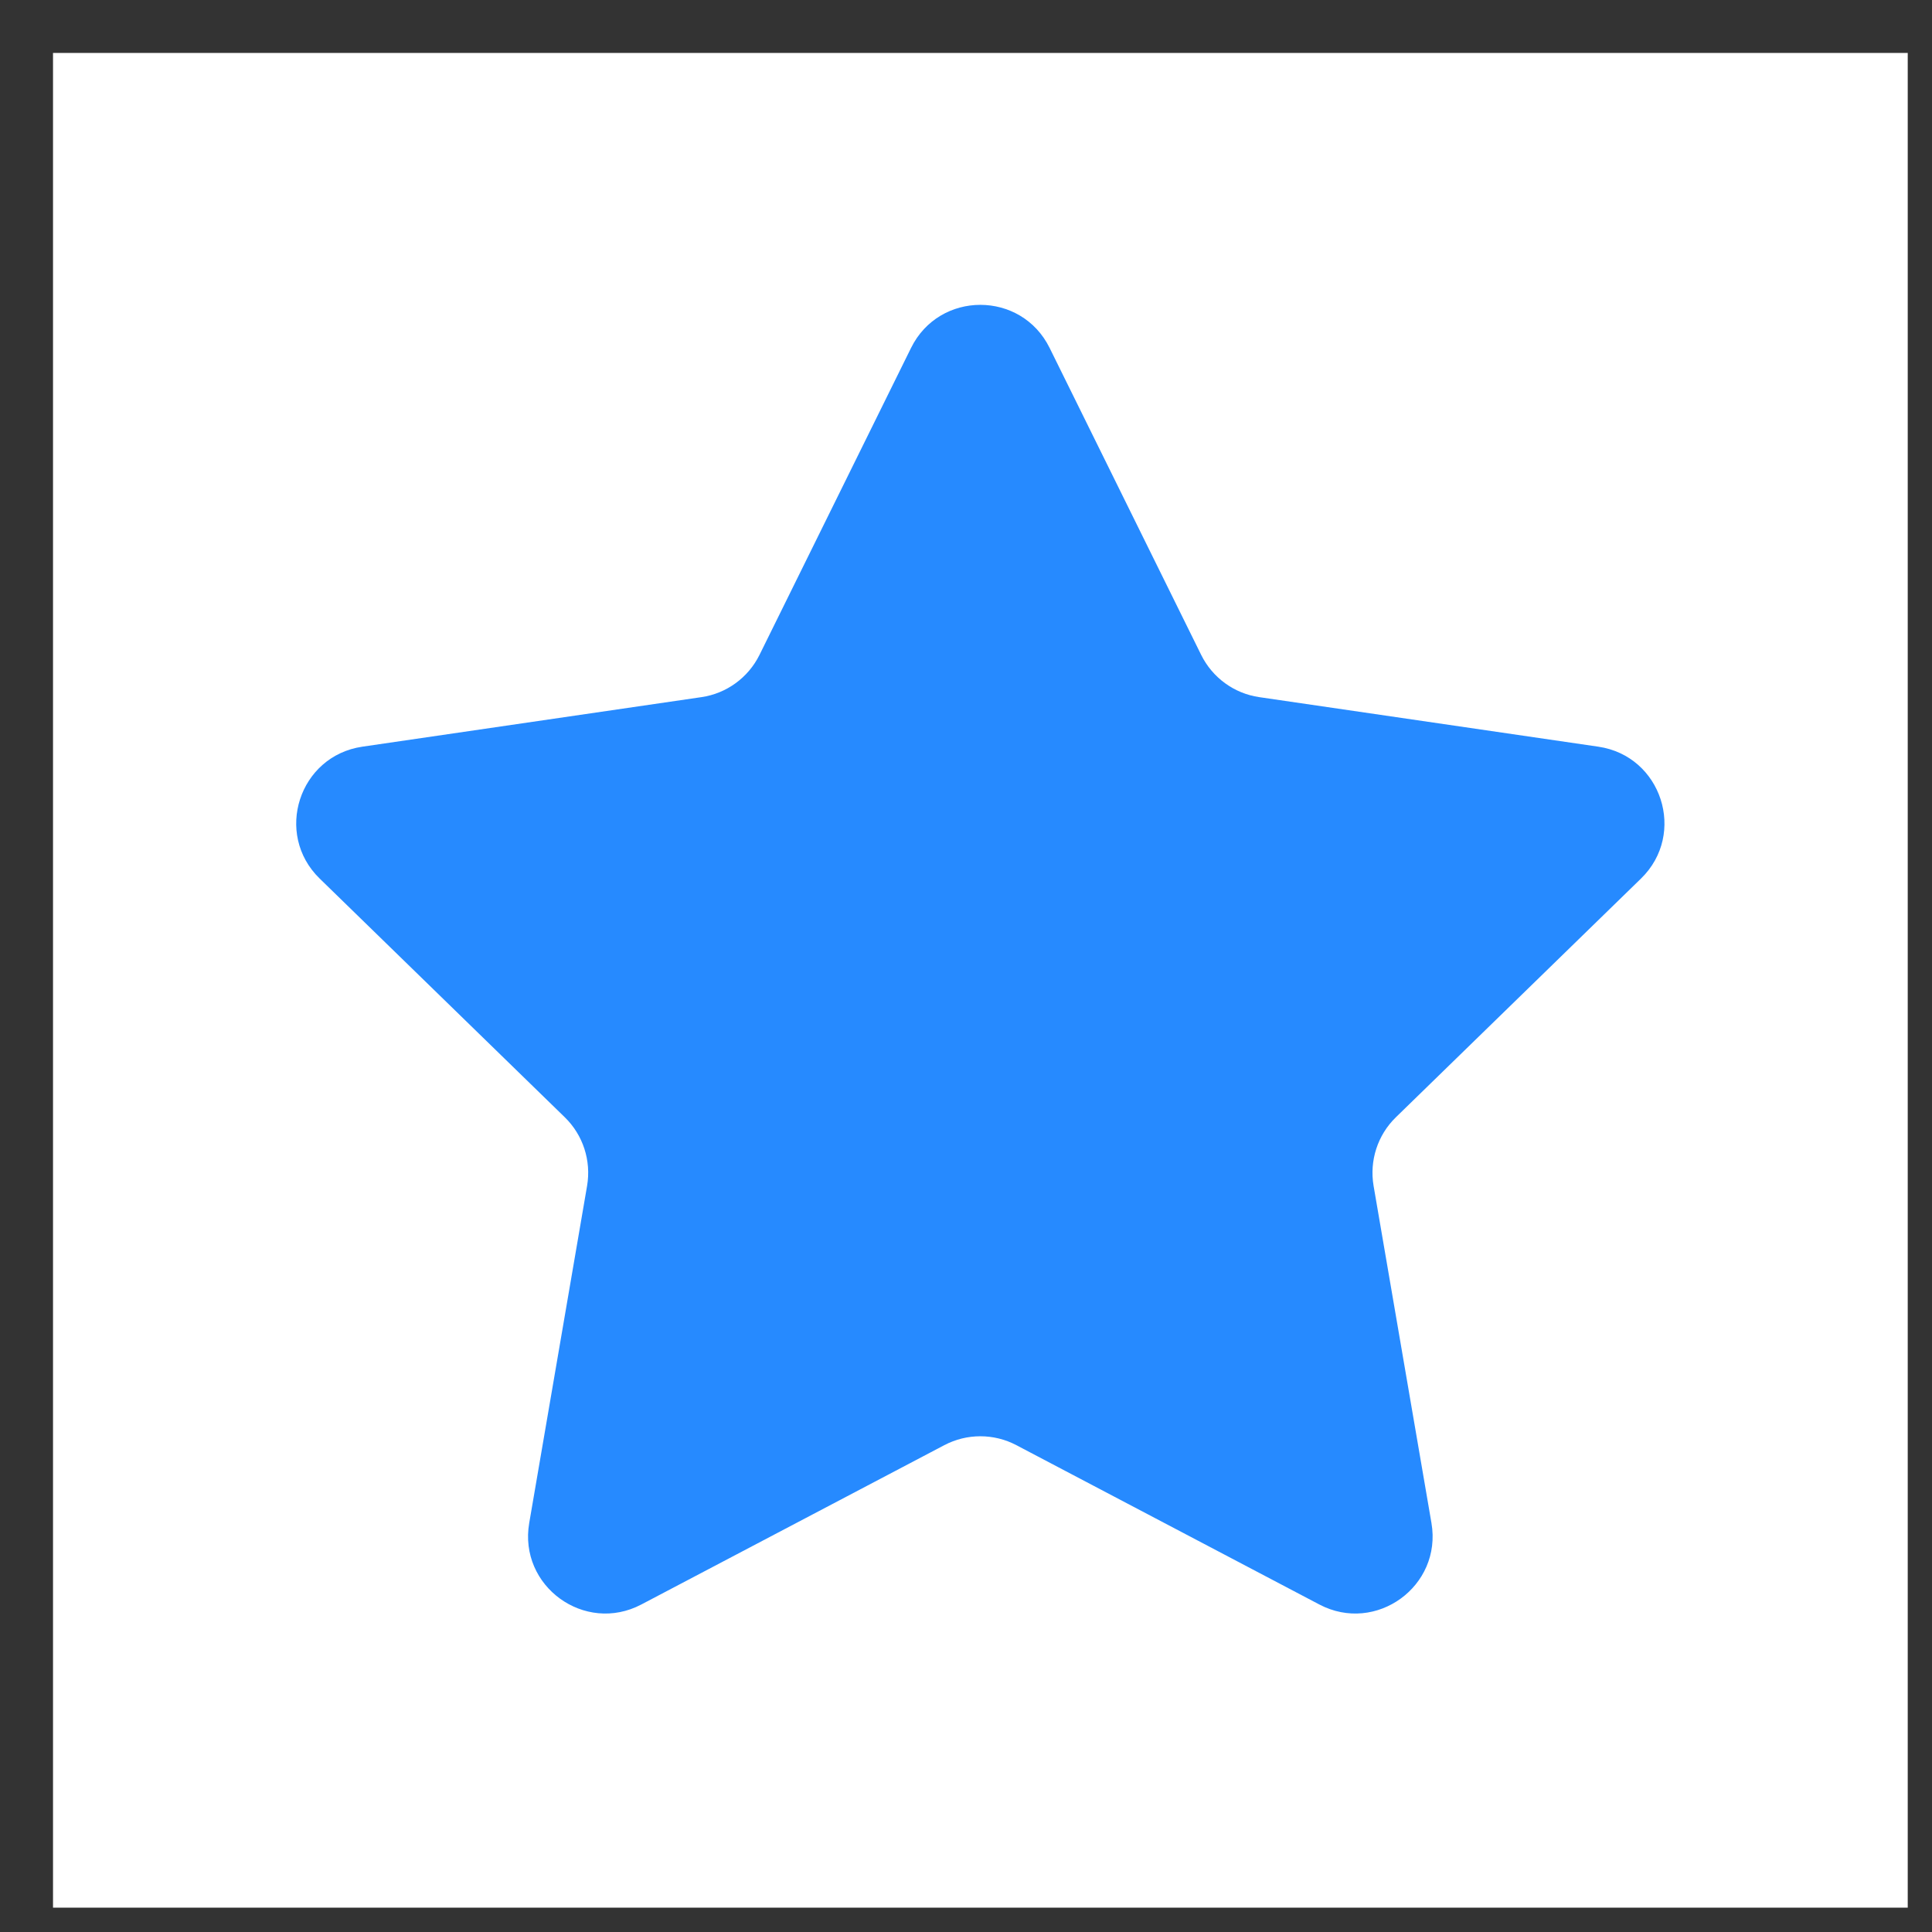 <svg width="25" height="25" viewBox="0 0 25 25" fill="none" xmlns="http://www.w3.org/2000/svg">
<rect x="0" y="0" width="25" height="25" fill="#333333" stroke="none"/>
<rect width="24" height="24" transform="translate(0.686 0.685)" fill="white"/>
<path d="M11.789 4.502C12.156 3.759 13.215 3.759 13.582 4.502L15.543 8.474C15.689 8.769 15.97 8.974 16.295 9.021L20.682 9.662C21.502 9.782 21.828 10.79 21.235 11.368L18.062 14.458C17.826 14.688 17.719 15.019 17.774 15.344L18.523 19.708C18.663 20.525 17.805 21.148 17.072 20.762L13.151 18.7C12.86 18.547 12.511 18.547 12.22 18.7L8.299 20.762C7.566 21.148 6.708 20.525 6.848 19.708L7.597 15.344C7.652 15.019 7.545 14.688 7.309 14.458L4.136 11.368C3.543 10.79 3.869 9.782 4.689 9.662L9.076 9.021C9.401 8.974 9.682 8.769 9.828 8.474L11.789 4.502Z" fill="#268AFF"/>
</svg>
